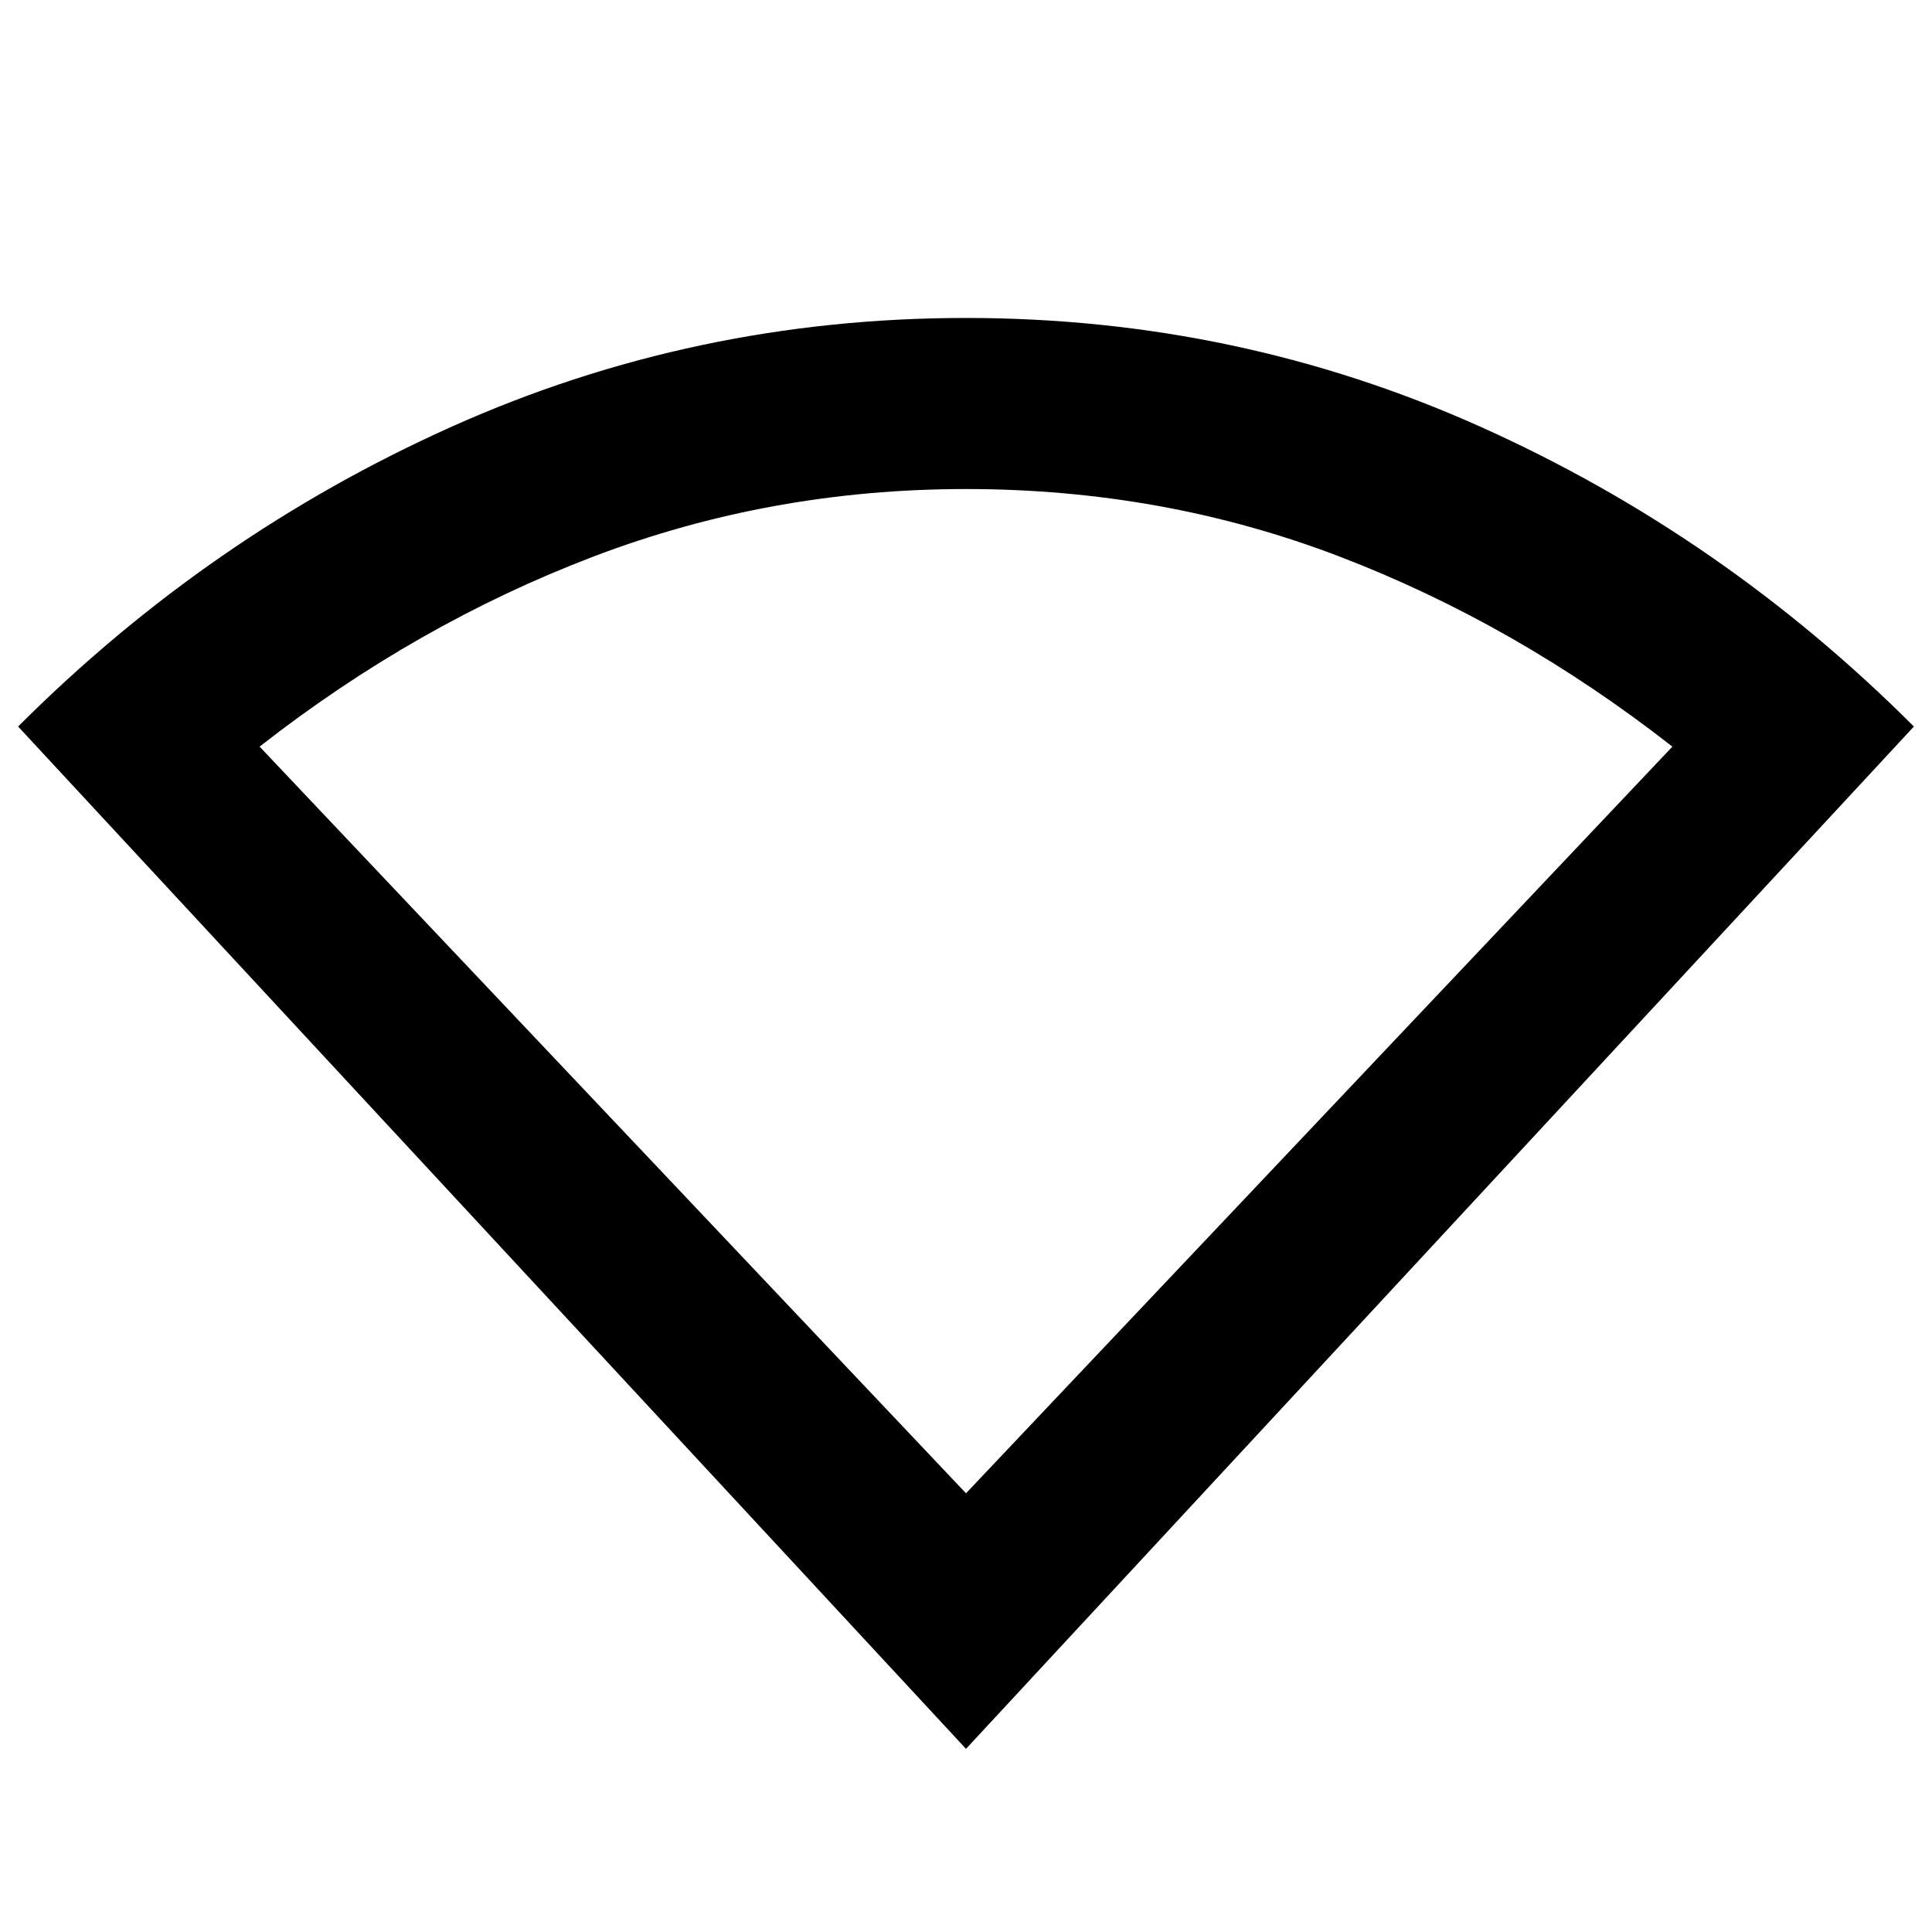 <svg xmlns="http://www.w3.org/2000/svg" height="40" width="40"><path d="M20 36.208.375 15.042q3.958-3.959 8.979-6.209Q14.375 6.583 20 6.583q5.625 0 10.646 2.25 5.021 2.25 8.979 6.209Zm0-5.291 14.625-15.459q-3.25-2.541-6.896-3.937T20 10.125q-4.042 0-7.708 1.396-3.667 1.396-6.917 3.937Z"/></svg>